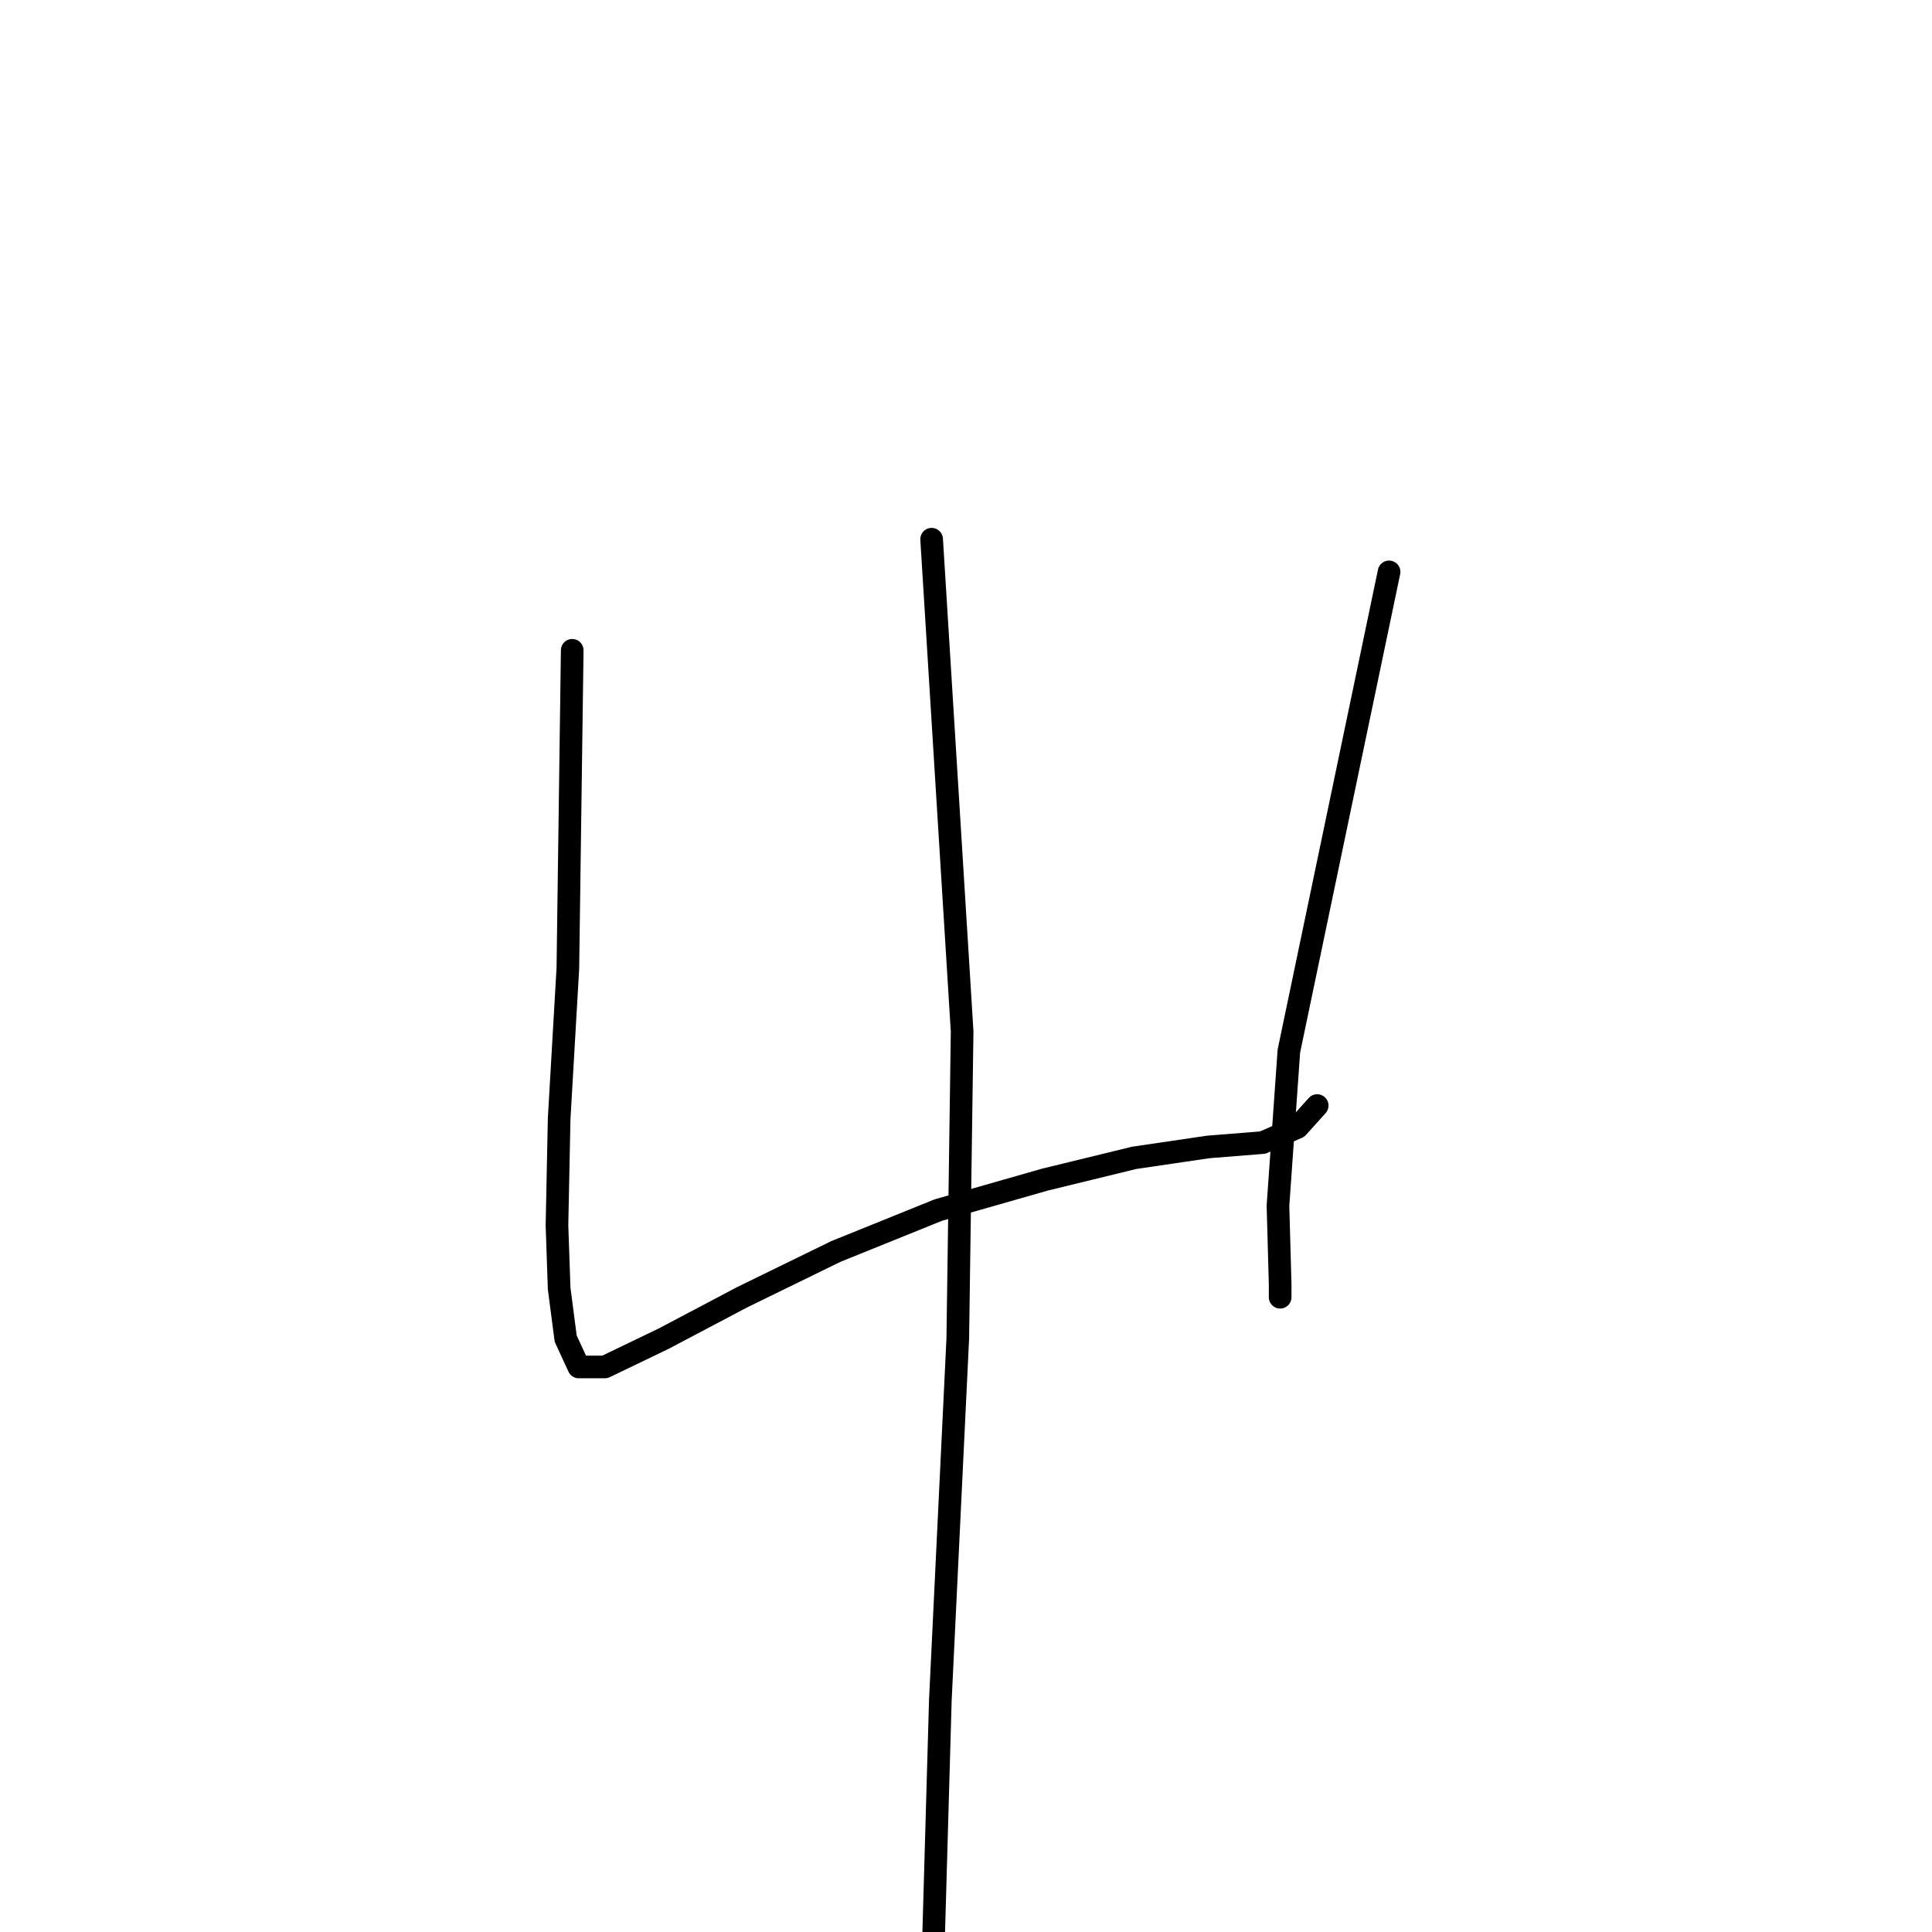 <?xml version="1.0" standalone="no"?>
    <svg width="256" height="256" xmlns="http://www.w3.org/2000/svg" version="1.1">
    <polyline stroke="black" stroke-width="3" stroke-linecap="round" fill="transparent" stroke-linejoin="round" points="75.822 86.169 75.534 107.239 75.245 128.309 74.091 148.224 73.802 162.367 74.091 170.737 74.957 177.376 76.688 181.128 80.152 181.128 87.945 177.376 98.336 171.892 110.747 165.831 124.312 160.347 138.455 156.306 150.289 153.419 160.102 151.976 167.318 151.399 171.936 149.379 174.534 146.492 174.534 146.492 " />
        <polyline stroke="black" stroke-width="3" stroke-linecap="round" fill="transparent" stroke-linejoin="round" points="184.059 75.778 177.42 107.527 170.782 139.277 169.338 159.769 169.627 170.16 169.627 171.892 169.627 171.892 " />
        <polyline stroke="black" stroke-width="3" stroke-linecap="round" fill="transparent" stroke-linejoin="round" points="123.446 71.449 125.467 104.064 127.487 136.679 126.91 177.376 124.601 225.288 123.446 265.696 121.426 280.994 121.426 280.994 " />
        </svg>